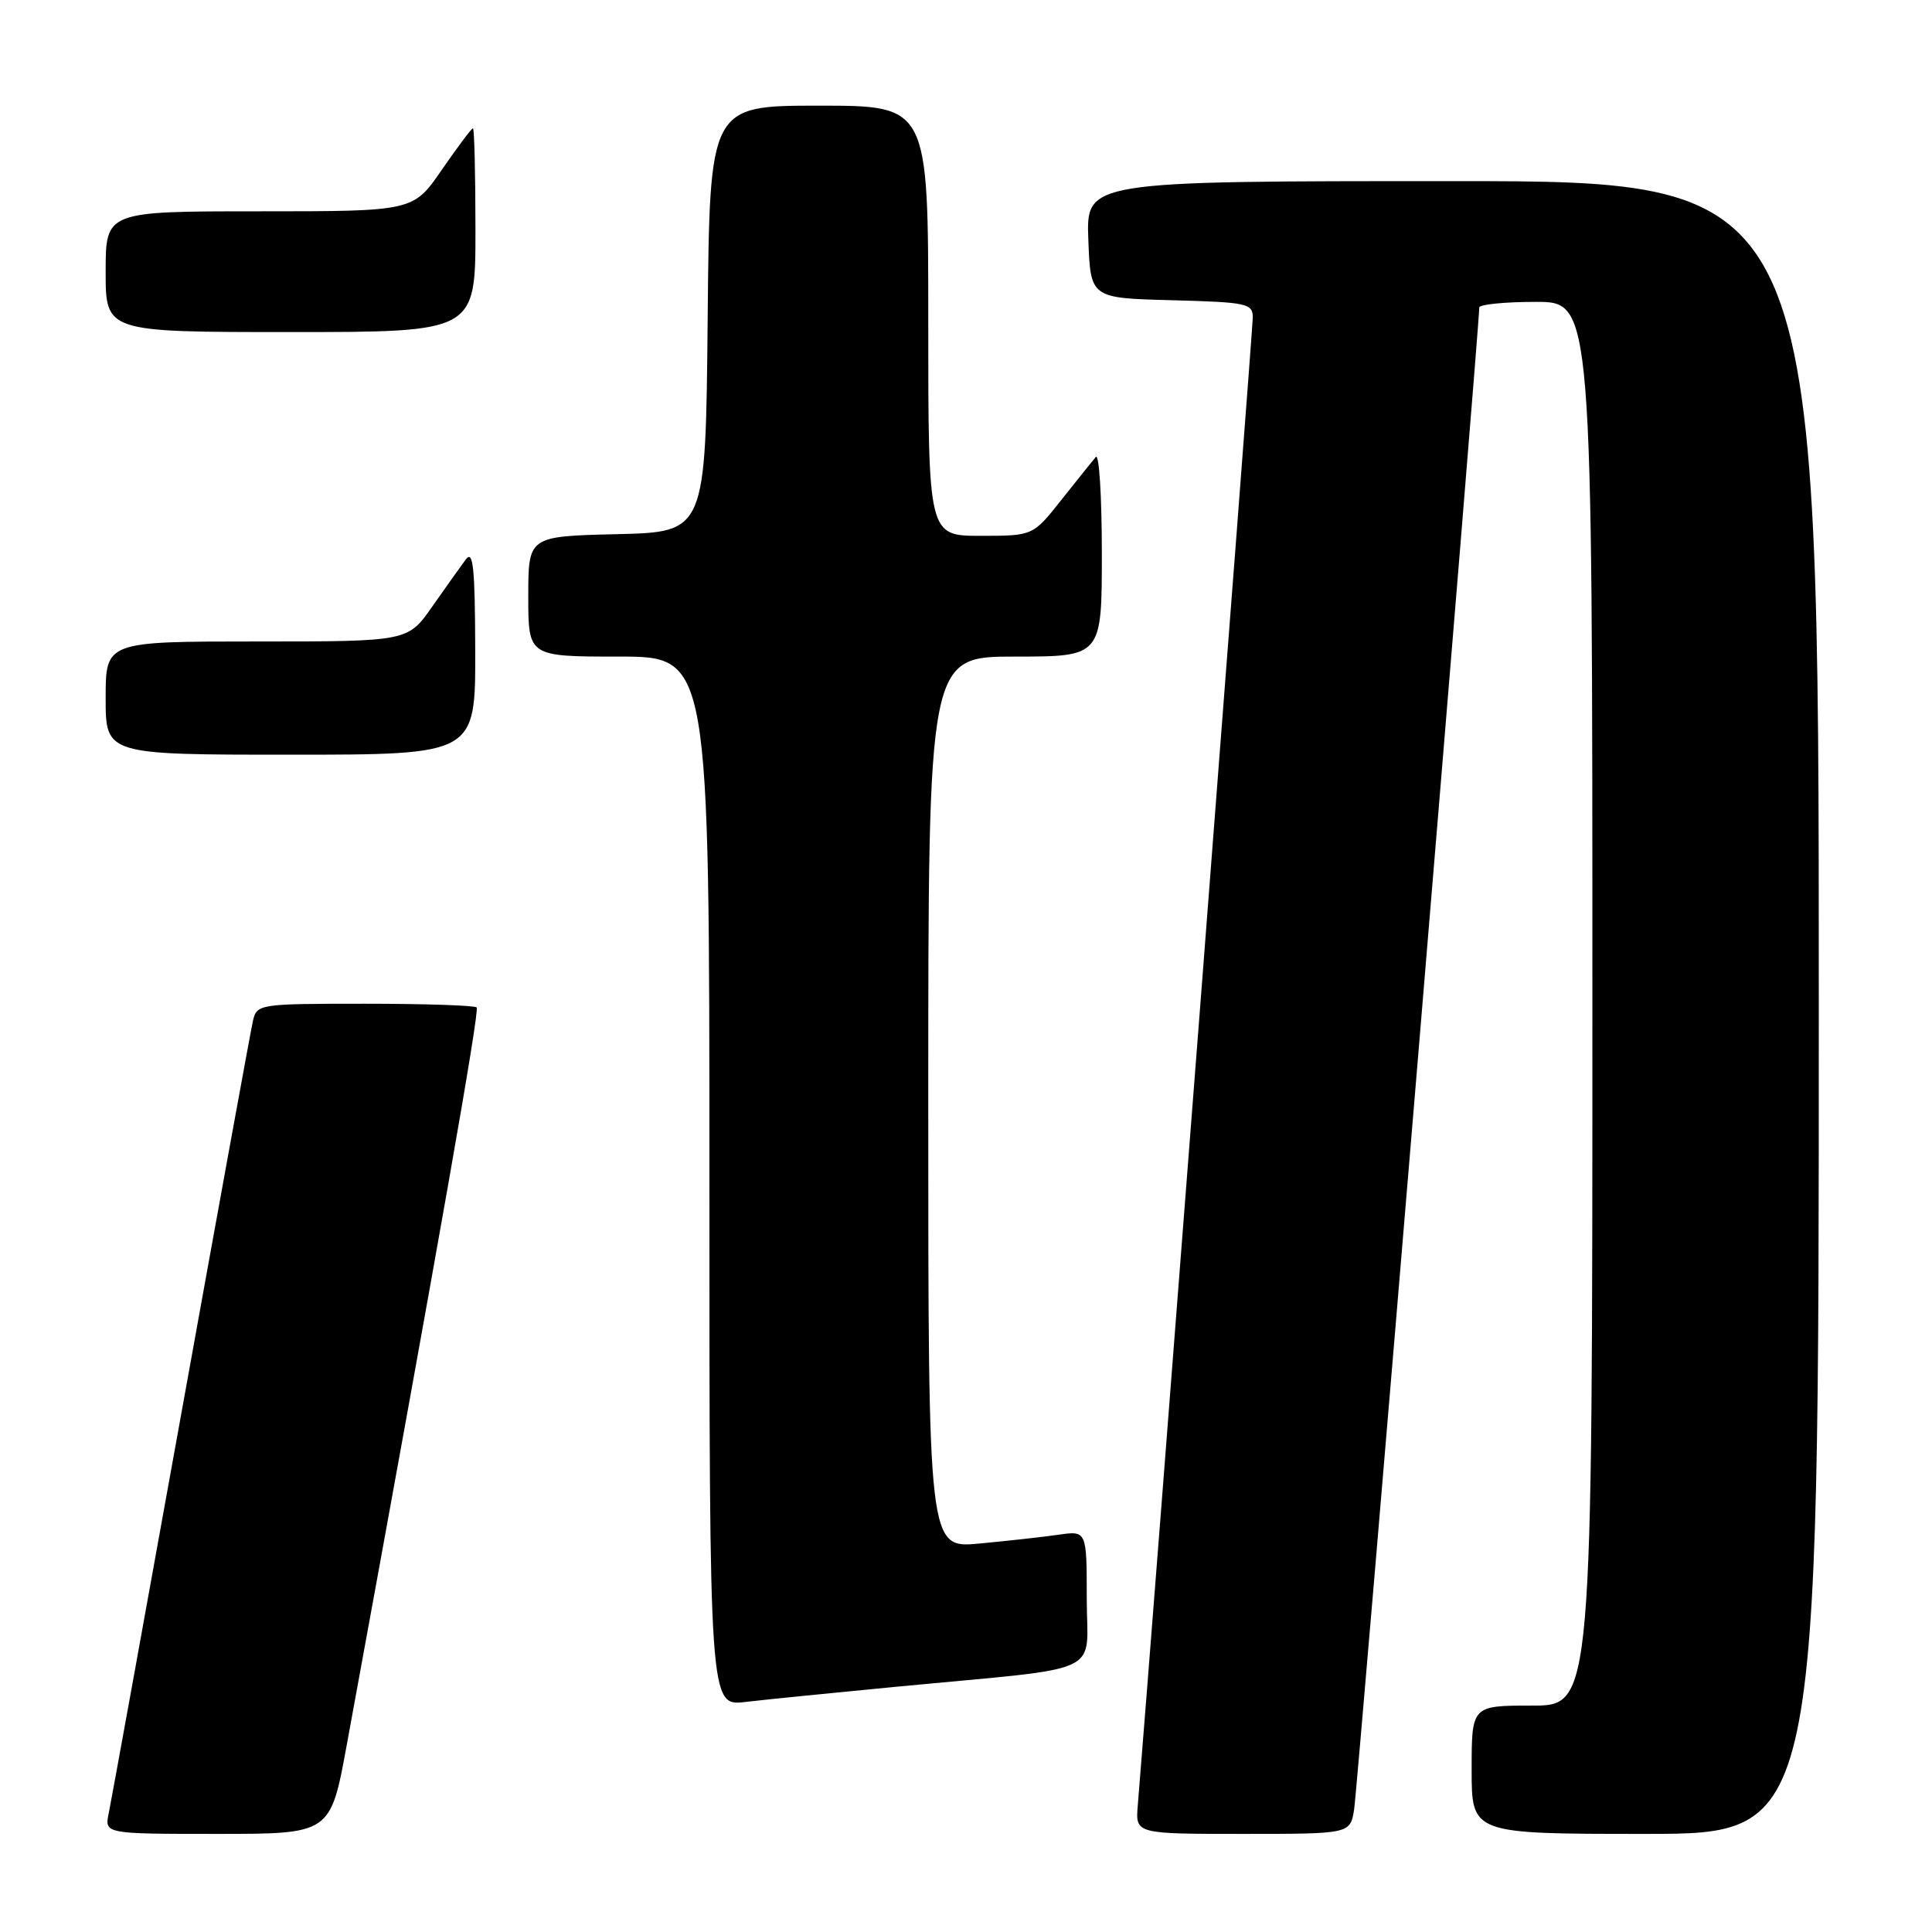 <?xml version="1.0" encoding="UTF-8" standalone="no"?>
<!DOCTYPE svg PUBLIC "-//W3C//DTD SVG 1.1//EN" "http://www.w3.org/Graphics/SVG/1.1/DTD/svg11.dtd" >
<svg xmlns="http://www.w3.org/2000/svg" xmlns:xlink="http://www.w3.org/1999/xlink" version="1.1" viewBox="0 0 256 256">
 <g >
 <path fill="currentColor"
d=" M 45.94 231.25 C 58.30 163.83 63.57 133.91 63.16 133.49 C 62.89 133.22 56.23 133.00 48.35 133.00 C 34.33 133.00 34.03 133.05 33.52 135.25 C 33.24 136.49 28.95 160.00 23.99 187.50 C 19.03 215.00 14.72 238.74 14.41 240.25 C 13.84 243.00 13.84 243.00 28.81 243.00 C 43.79 243.00 43.79 243.00 45.94 231.25 Z  M 179.43 239.75 C 179.88 236.98 196.05 42.88 196.01 40.75 C 196.01 40.34 199.38 40.00 203.50 40.00 C 211.00 40.00 211.00 40.00 211.00 133.00 C 211.00 226.00 211.00 226.00 203.00 226.00 C 195.00 226.00 195.00 226.00 195.00 234.50 C 195.00 243.00 195.00 243.00 218.00 243.00 C 241.00 243.00 241.00 243.00 241.00 133.50 C 241.00 24.00 241.00 24.00 192.46 24.00 C 143.92 24.00 143.92 24.00 144.21 31.75 C 144.50 39.50 144.50 39.50 155.25 39.78 C 165.28 40.05 166.00 40.20 166.00 42.09 C 166.00 43.60 152.67 216.00 150.76 239.25 C 150.45 243.00 150.45 243.00 164.68 243.00 C 178.91 243.00 178.91 243.00 179.43 239.75 Z  M 119.00 223.48 C 146.93 220.81 144.00 222.18 144.00 211.82 C 144.00 202.82 144.00 202.82 140.25 203.36 C 138.19 203.66 133.46 204.18 129.75 204.53 C 123.00 205.16 123.00 205.16 123.00 146.08 C 123.00 87.00 123.00 87.00 134.50 87.00 C 146.00 87.00 146.00 87.00 146.00 73.30 C 146.00 65.77 145.64 60.03 145.20 60.55 C 144.76 61.07 142.70 63.64 140.63 66.25 C 136.87 71.00 136.87 71.00 129.93 71.00 C 123.00 71.00 123.00 71.00 123.00 42.50 C 123.00 14.00 123.00 14.00 108.52 14.00 C 94.03 14.00 94.03 14.00 93.77 42.25 C 93.50 70.50 93.50 70.50 81.75 70.78 C 70.00 71.06 70.00 71.06 70.00 79.03 C 70.00 87.00 70.00 87.00 82.00 87.00 C 94.00 87.00 94.00 87.00 94.00 156.53 C 94.00 226.07 94.00 226.07 98.75 225.52 C 101.36 225.21 110.47 224.30 119.00 223.48 Z  M 62.97 86.25 C 62.94 75.21 62.70 72.82 61.72 74.13 C 61.05 75.03 59.05 77.84 57.27 80.38 C 54.04 85.00 54.04 85.00 34.02 85.00 C 14.00 85.00 14.00 85.00 14.00 92.50 C 14.00 100.00 14.00 100.00 38.50 100.00 C 63.00 100.00 63.00 100.00 62.97 86.25 Z  M 63.00 30.50 C 63.00 23.07 62.85 17.00 62.67 17.00 C 62.48 17.00 60.63 19.48 58.54 22.50 C 54.76 28.00 54.76 28.00 34.38 28.00 C 14.00 28.00 14.00 28.00 14.00 36.00 C 14.00 44.00 14.00 44.00 38.50 44.00 C 63.00 44.00 63.00 44.00 63.00 30.50 Z "/>
</g>
</svg>